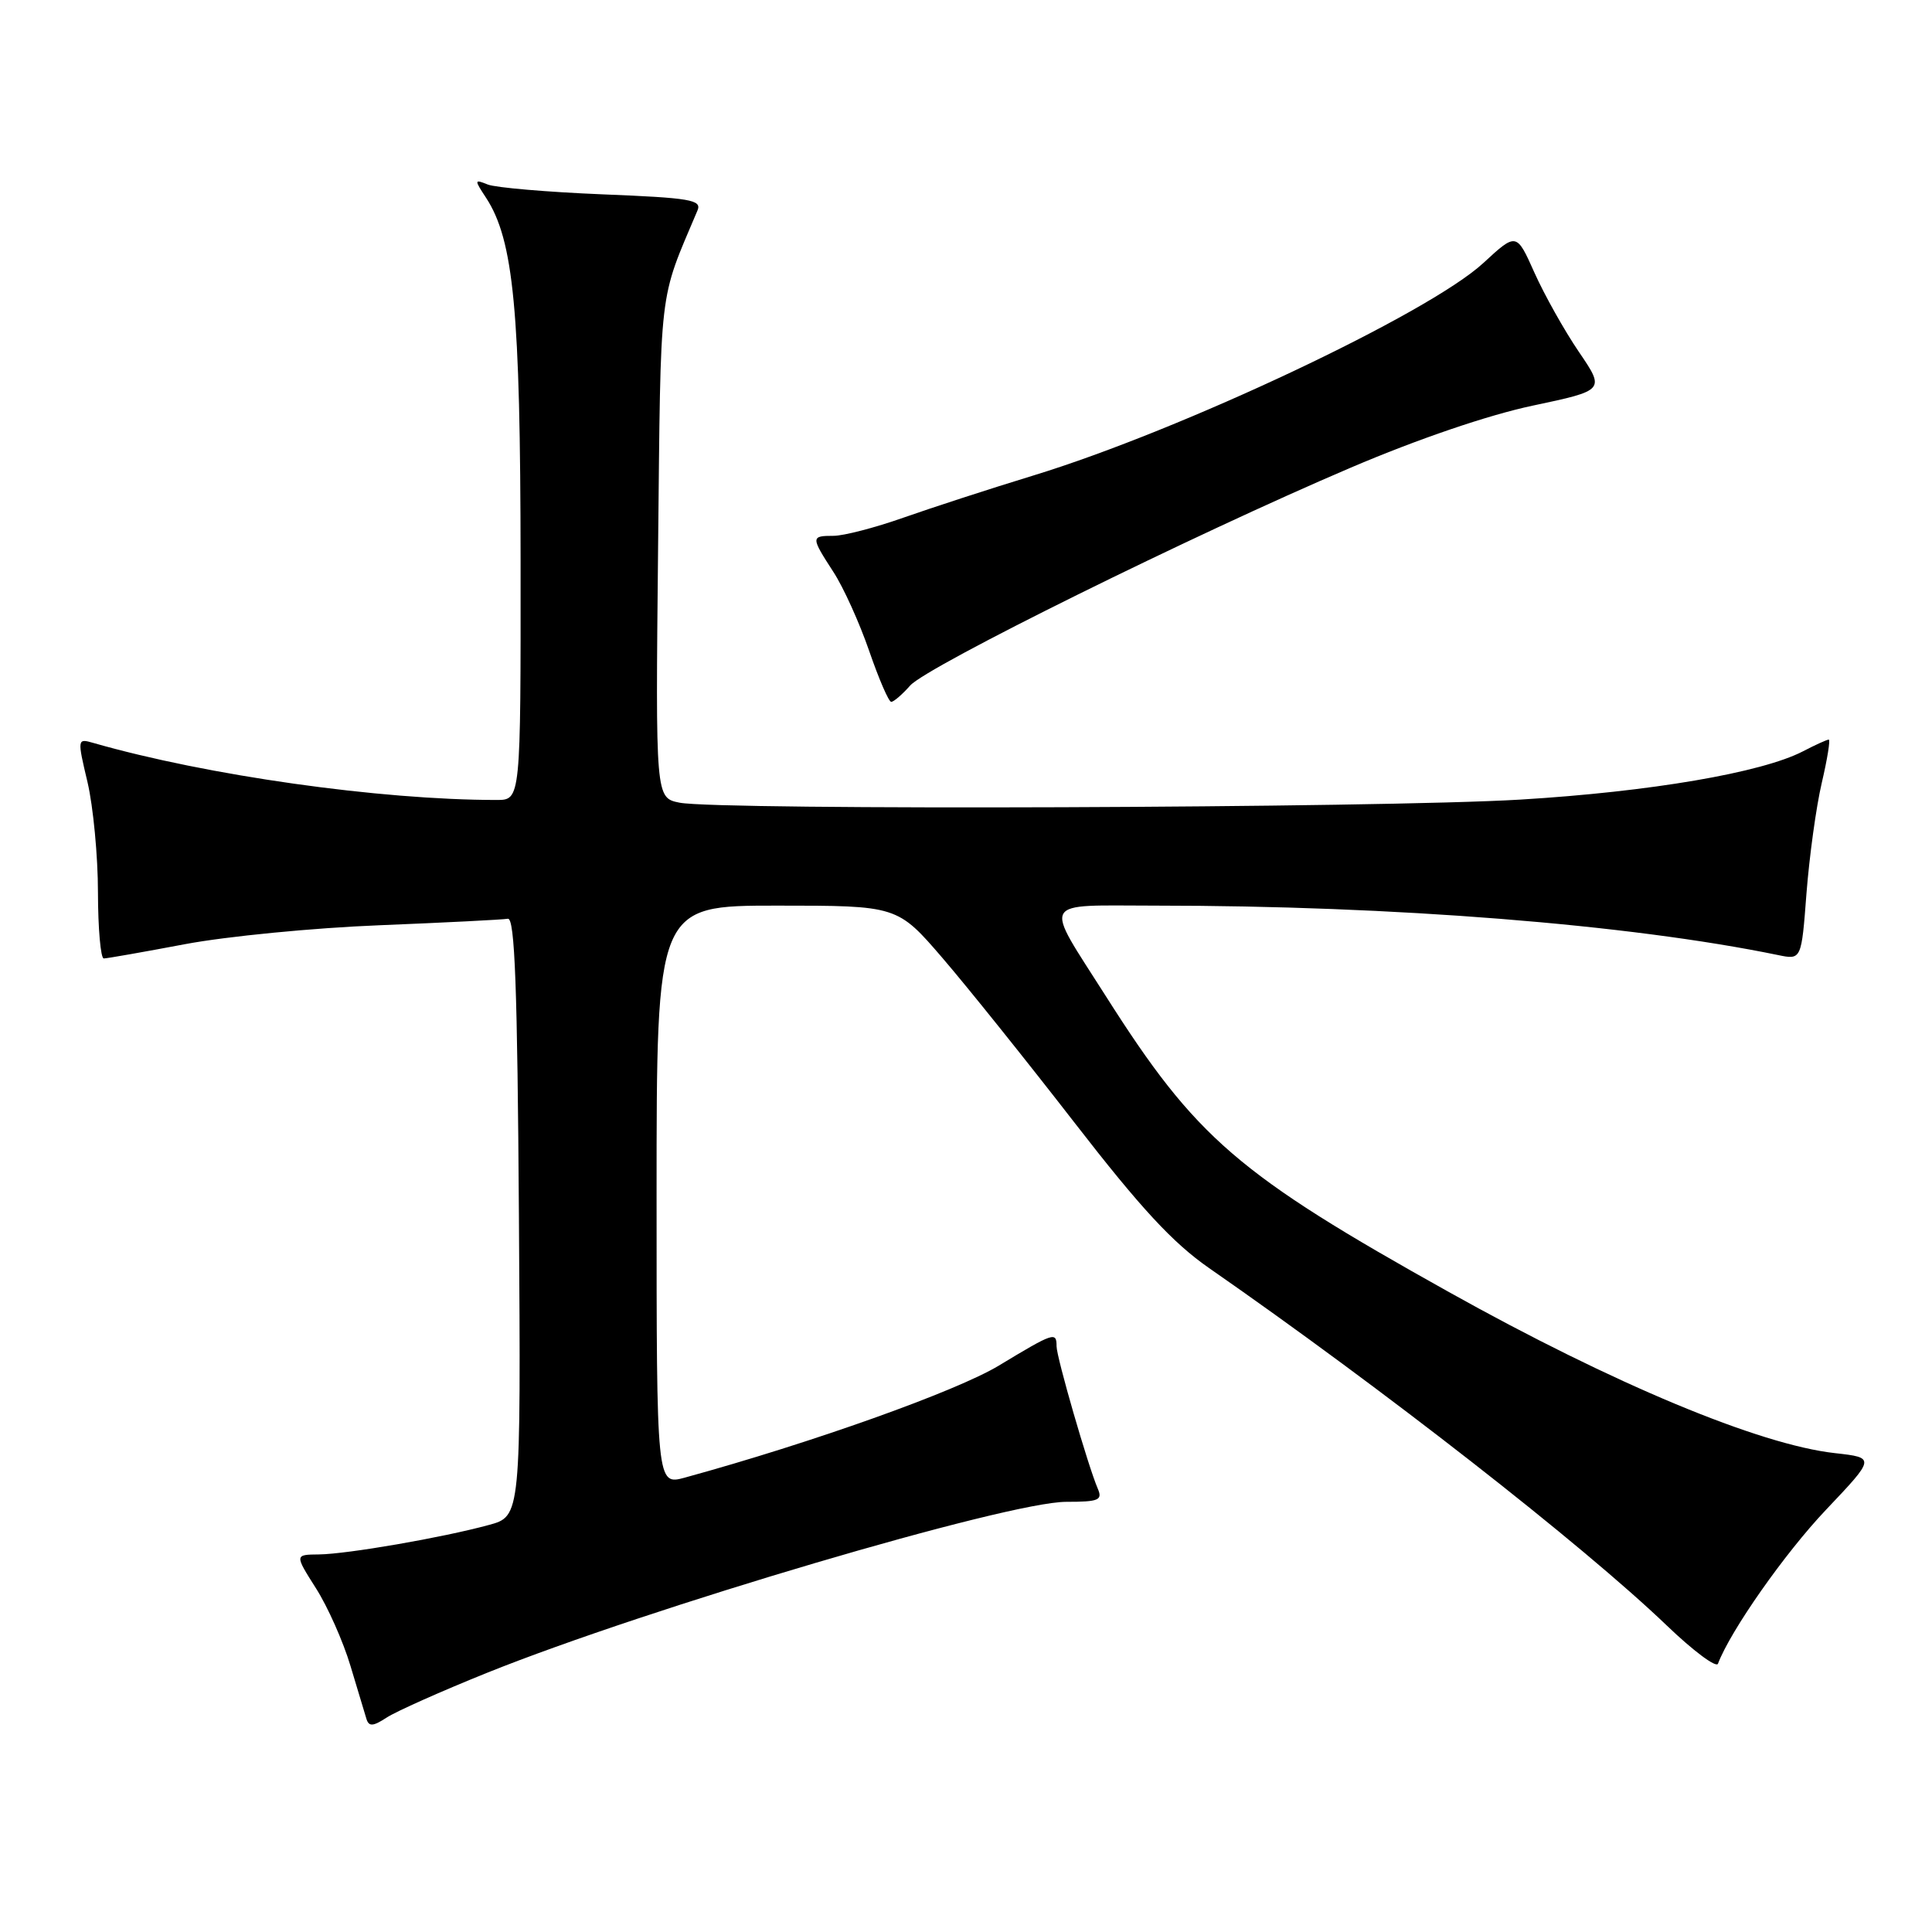 <?xml version="1.0" encoding="UTF-8" standalone="no"?>
<!DOCTYPE svg PUBLIC "-//W3C//DTD SVG 1.1//EN" "http://www.w3.org/Graphics/SVG/1.1/DTD/svg11.dtd" >
<svg xmlns="http://www.w3.org/2000/svg" xmlns:xlink="http://www.w3.org/1999/xlink" version="1.1" viewBox="0 0 256 256">
 <g >
 <path fill="currentColor"
d=" M 64.50 221.67 C 85.82 213.09 133.53 199.00 141.28 199.00 C 145.60 199.00 146.12 198.78 145.46 197.25 C 144.17 194.25 140.00 179.84 140.00 178.39 C 140.00 176.43 139.65 176.54 132.35 180.95 C 126.69 184.36 107.60 191.17 90.75 195.79 C 87.00 196.81 87.00 196.81 87.00 158.41 C 87.00 120.00 87.00 120.00 102.95 120.00 C 118.91 120.00 118.91 120.00 124.91 126.97 C 128.21 130.81 136.08 140.63 142.41 148.80 C 151.17 160.11 155.40 164.68 160.20 168.02 C 183.27 184.05 209.62 204.62 220.87 215.40 C 224.37 218.76 227.42 221.03 227.64 220.45 C 229.31 216.05 236.49 205.82 241.94 200.07 C 248.50 193.15 248.50 193.15 243.16 192.55 C 233.12 191.44 213.78 183.37 192.00 171.21 C 163.95 155.55 158.50 150.85 146.52 131.98 C 138.22 118.91 137.62 120.00 153.10 120.00 C 184.64 120.00 215.86 122.48 235.60 126.55 C 238.70 127.19 238.70 127.19 239.37 118.34 C 239.75 113.48 240.65 106.91 241.39 103.75 C 242.13 100.59 242.55 98.00 242.32 98.00 C 242.09 98.00 240.54 98.70 238.89 99.56 C 233.41 102.39 218.66 104.91 201.46 105.95 C 182.97 107.07 95.22 107.39 90.05 106.36 C 86.86 105.72 86.86 105.72 87.20 72.61 C 87.57 37.28 87.23 40.16 92.42 27.89 C 93.02 26.48 91.51 26.22 79.80 25.75 C 72.49 25.45 65.66 24.86 64.63 24.45 C 62.84 23.73 62.83 23.81 64.40 26.20 C 68.07 31.81 68.96 41.17 68.98 74.25 C 69.00 106.00 69.00 106.00 65.81 106.00 C 50.34 106.00 27.42 102.76 12.36 98.44 C 10.24 97.83 10.23 97.88 11.60 103.66 C 12.35 106.87 12.98 113.44 12.98 118.25 C 12.99 123.06 13.34 127.00 13.75 127.00 C 14.16 127.00 19.00 126.15 24.50 125.11 C 30.00 124.07 41.61 122.94 50.29 122.60 C 58.98 122.25 66.63 121.86 67.29 121.74 C 68.22 121.56 68.56 130.88 68.76 161.21 C 69.02 200.92 69.02 200.92 64.76 202.07 C 58.60 203.75 46.03 205.92 42.27 205.97 C 39.04 206.00 39.04 206.00 41.87 210.46 C 43.43 212.91 45.48 217.53 46.43 220.71 C 47.39 223.89 48.34 227.08 48.56 227.78 C 48.88 228.80 49.44 228.76 51.23 227.59 C 52.48 226.77 58.45 224.11 64.50 221.67 Z  M 120.60 90.84 C 122.83 88.31 158.14 70.85 179.00 61.96 C 187.88 58.17 197.22 54.99 203.09 53.75 C 212.68 51.72 212.68 51.72 209.20 46.61 C 207.29 43.80 204.65 39.09 203.33 36.15 C 200.94 30.80 200.94 30.80 196.54 34.86 C 189.28 41.55 156.53 57.01 136.91 63.01 C 131.18 64.76 123.44 67.28 119.69 68.60 C 115.95 69.92 111.79 71.00 110.44 71.00 C 107.43 71.00 107.43 71.16 110.42 75.77 C 111.76 77.82 113.89 82.54 115.17 86.25 C 116.45 89.96 117.76 93.00 118.09 93.00 C 118.42 93.00 119.55 92.03 120.60 90.84 Z "/>
</g>
</svg>